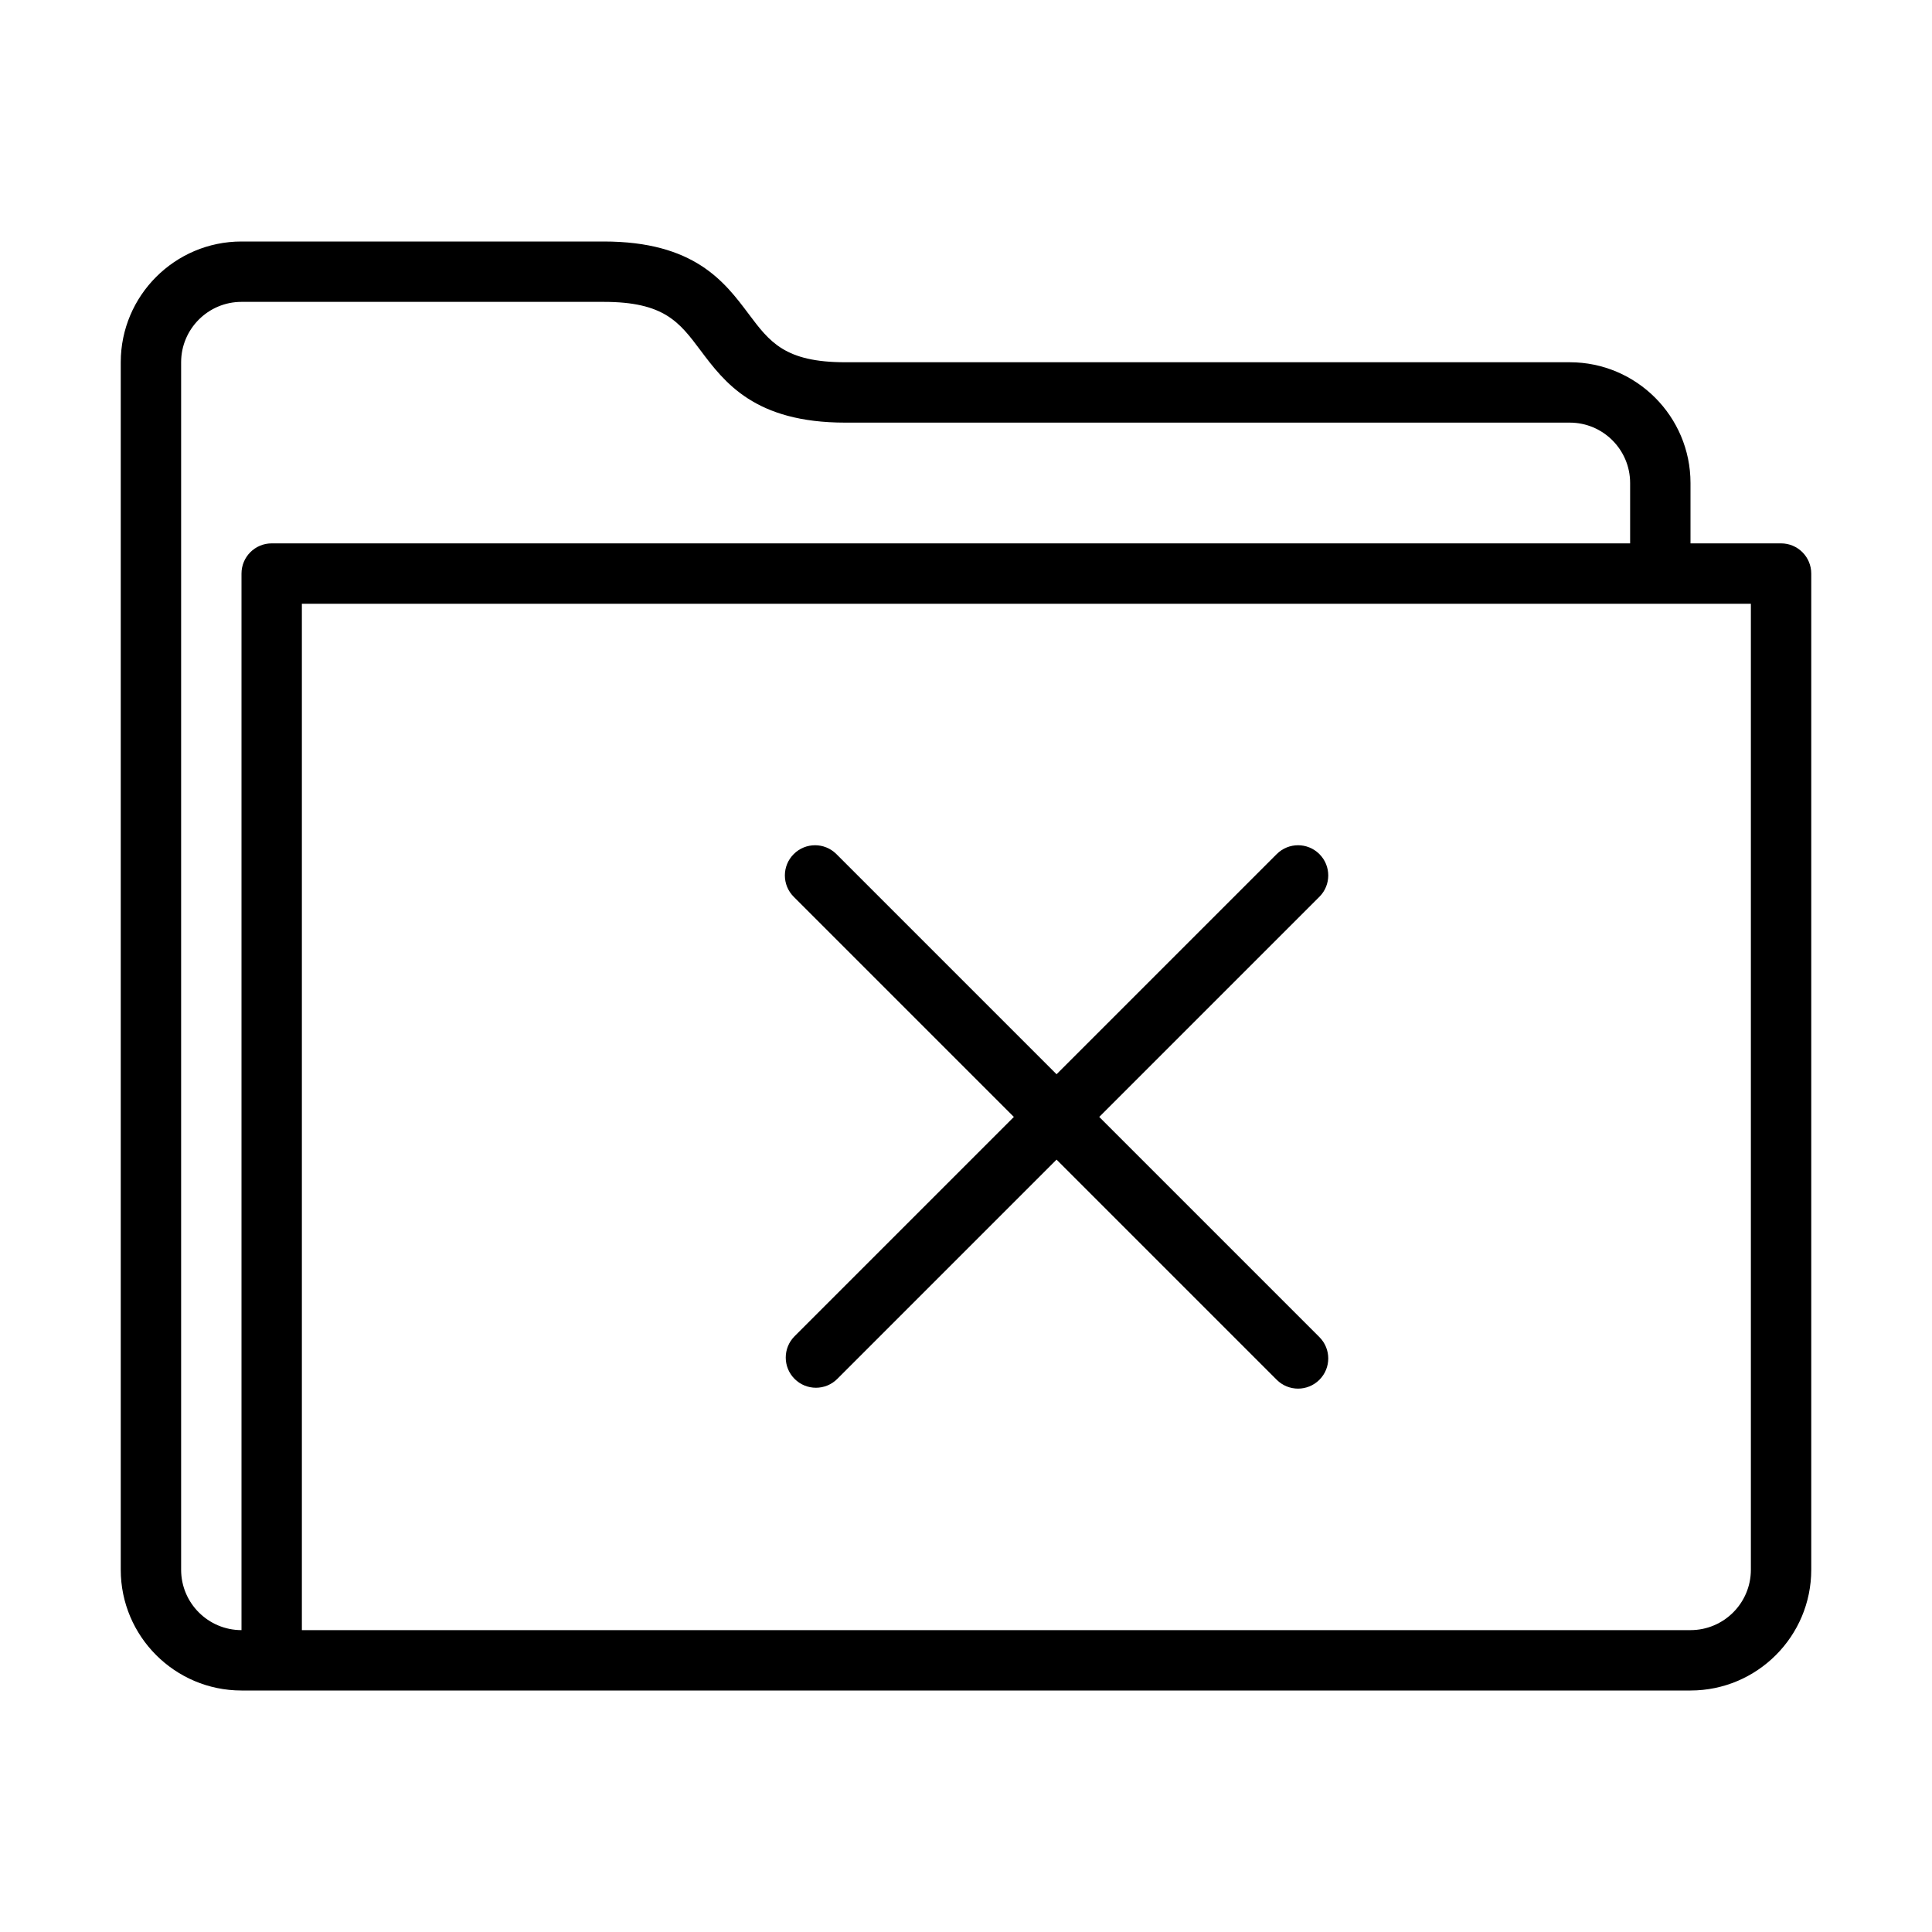 <?xml version="1.0" encoding="UTF-8" standalone="no"?>
<svg width="64px" height="64px" viewBox="0 0 64 64" version="1.1" xmlns="http://www.w3.org/2000/svg" xmlns:xlink="http://www.w3.org/1999/xlink">
    <!-- Generator: Sketch 3.7.2 (28276) - http://www.bohemiancoding.com/sketch -->
    <title>fol-cross</title>
    <desc>Created with Sketch.</desc>
    <defs></defs>
    <g id="64px-Line" stroke="none" stroke-width="1" fill="none" fill-rule="evenodd">
        <g id="fol-cross"></g>
        <path d="M33.586,37 L26.322,44.264 C25.931,44.655 25.931,45.287 26.322,45.678 C26.517,45.873 26.773,45.971 27.029,45.971 C27.285,45.971 27.541,45.873 27.736,45.678 L35,38.414 L42.293,45.707 C42.488,45.902 42.744,46 43,46 C43.256,46 43.512,45.902 43.707,45.707 C44.098,45.316 44.098,44.684 43.707,44.293 L36.414,37 L43.707,29.707 C44.098,29.316 44.098,28.684 43.707,28.293 C43.316,27.902 42.684,27.902 42.293,28.293 L35,35.586 L27.707,28.293 C27.316,27.902 26.684,27.902 26.293,28.293 C25.902,28.684 25.902,29.316 26.293,29.707 L33.586,37 L33.586,37 Z" id="Shape" fill="#000000"></path>
        <path d="M59,18 L56,18 L56,16 C56,13.794 54.206,12 52,12 L28,12 C26,12 25.497,11.329 24.8,10.4 C23.998,9.331 23,8 20,8 L8,8 C5.794,8 4,9.794 4,12 L4,52 C4,54.206 5.794,56 8,56 L56,56 C58.206,56 60,54.206 60,52 L60,19 C60,18.448 59.553,18 59,18 L59,18 Z M8,19 L8,54 C6.897,54 6,53.103 6,52 L6,12 C6,10.897 6.897,10 8,10 L20,10 C22,10 22.503,10.671 23.2,11.6 C24.002,12.669 25,14 28,14 L52,14 C53.103,14 54,14.897 54,16 L54,18 L9,18 C8.447,18 8,18.448 8,19 L8,19 Z M58,52 C58,53.103 57.103,54 56,54 L10,54 L10,20 L58,20 L58,52 L58,52 Z" id="Shape" fill="#000000"></path>
    </g>
</svg>